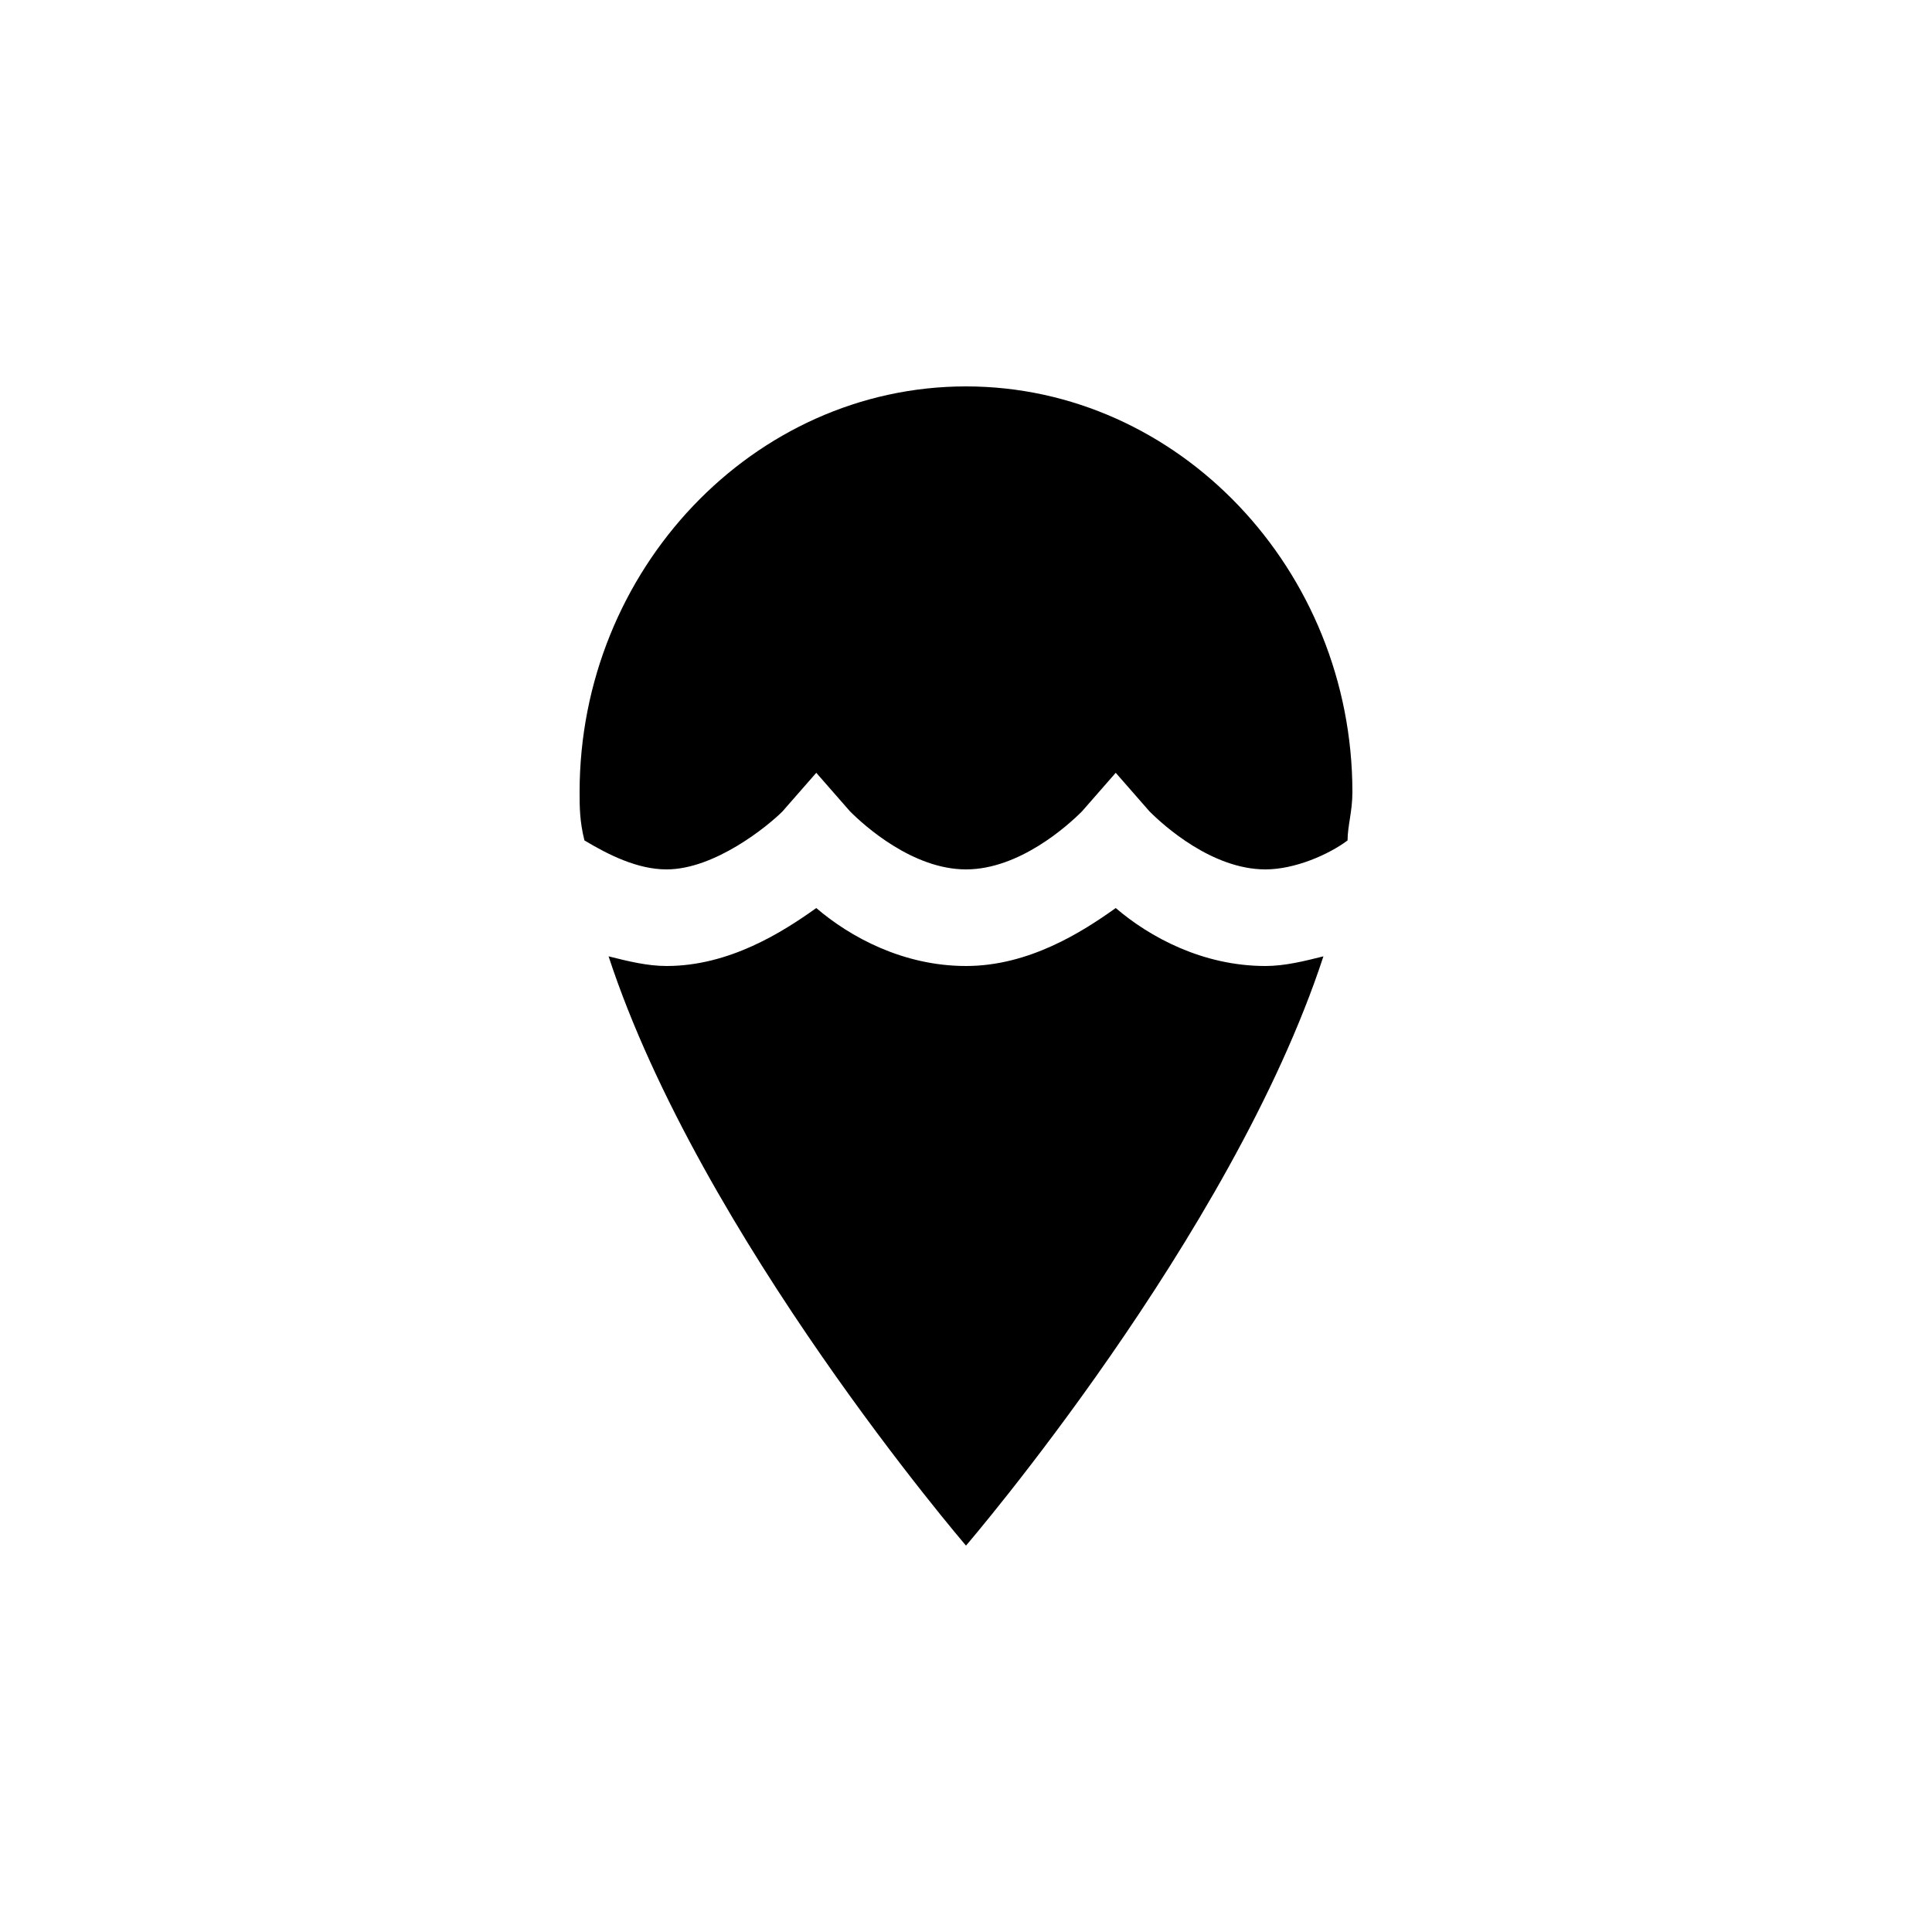 <svg width="40" height="40" viewBox="0 0 40 40" fill="none" xmlns="http://www.w3.org/2000/svg">
<path d="M16.2 16.8L16.9 16L17.6 16.8C17.9 17.1 18.9 18 20 18C21.1 18 22.1 17.1 22.4 16.8L23.1 16L23.8 16.8C24.1 17.1 25.1 18 26.2 18C26.8 18 27.5 17.7 27.9 17.4C27.9 17.1 28 16.8 28 16.4C28 11.8 24.4 8 20 8C15.6 8 12 11.8 12 16.4C12 16.7 12 17 12.1 17.4C12.6 17.7 13.2 18 13.8 18C14.8 18 15.9 17.1 16.2 16.8Z" fill="colorPrimary"/>
<path d="M23.1 18.8C22.4 19.3 21.3 20 20 20C18.7 20 17.6 19.4 16.9 18.8C16.2 19.3 15.1 20 13.8 20C13.4 20 13 19.9 12.6 19.8C14.5 25.6 20 32 20 32C20 32 25.5 25.6 27.4 19.8C27 19.9 26.6 20 26.2 20C24.9 20 23.8 19.4 23.1 18.8Z" fill="colorPrimary"/>
</svg>
